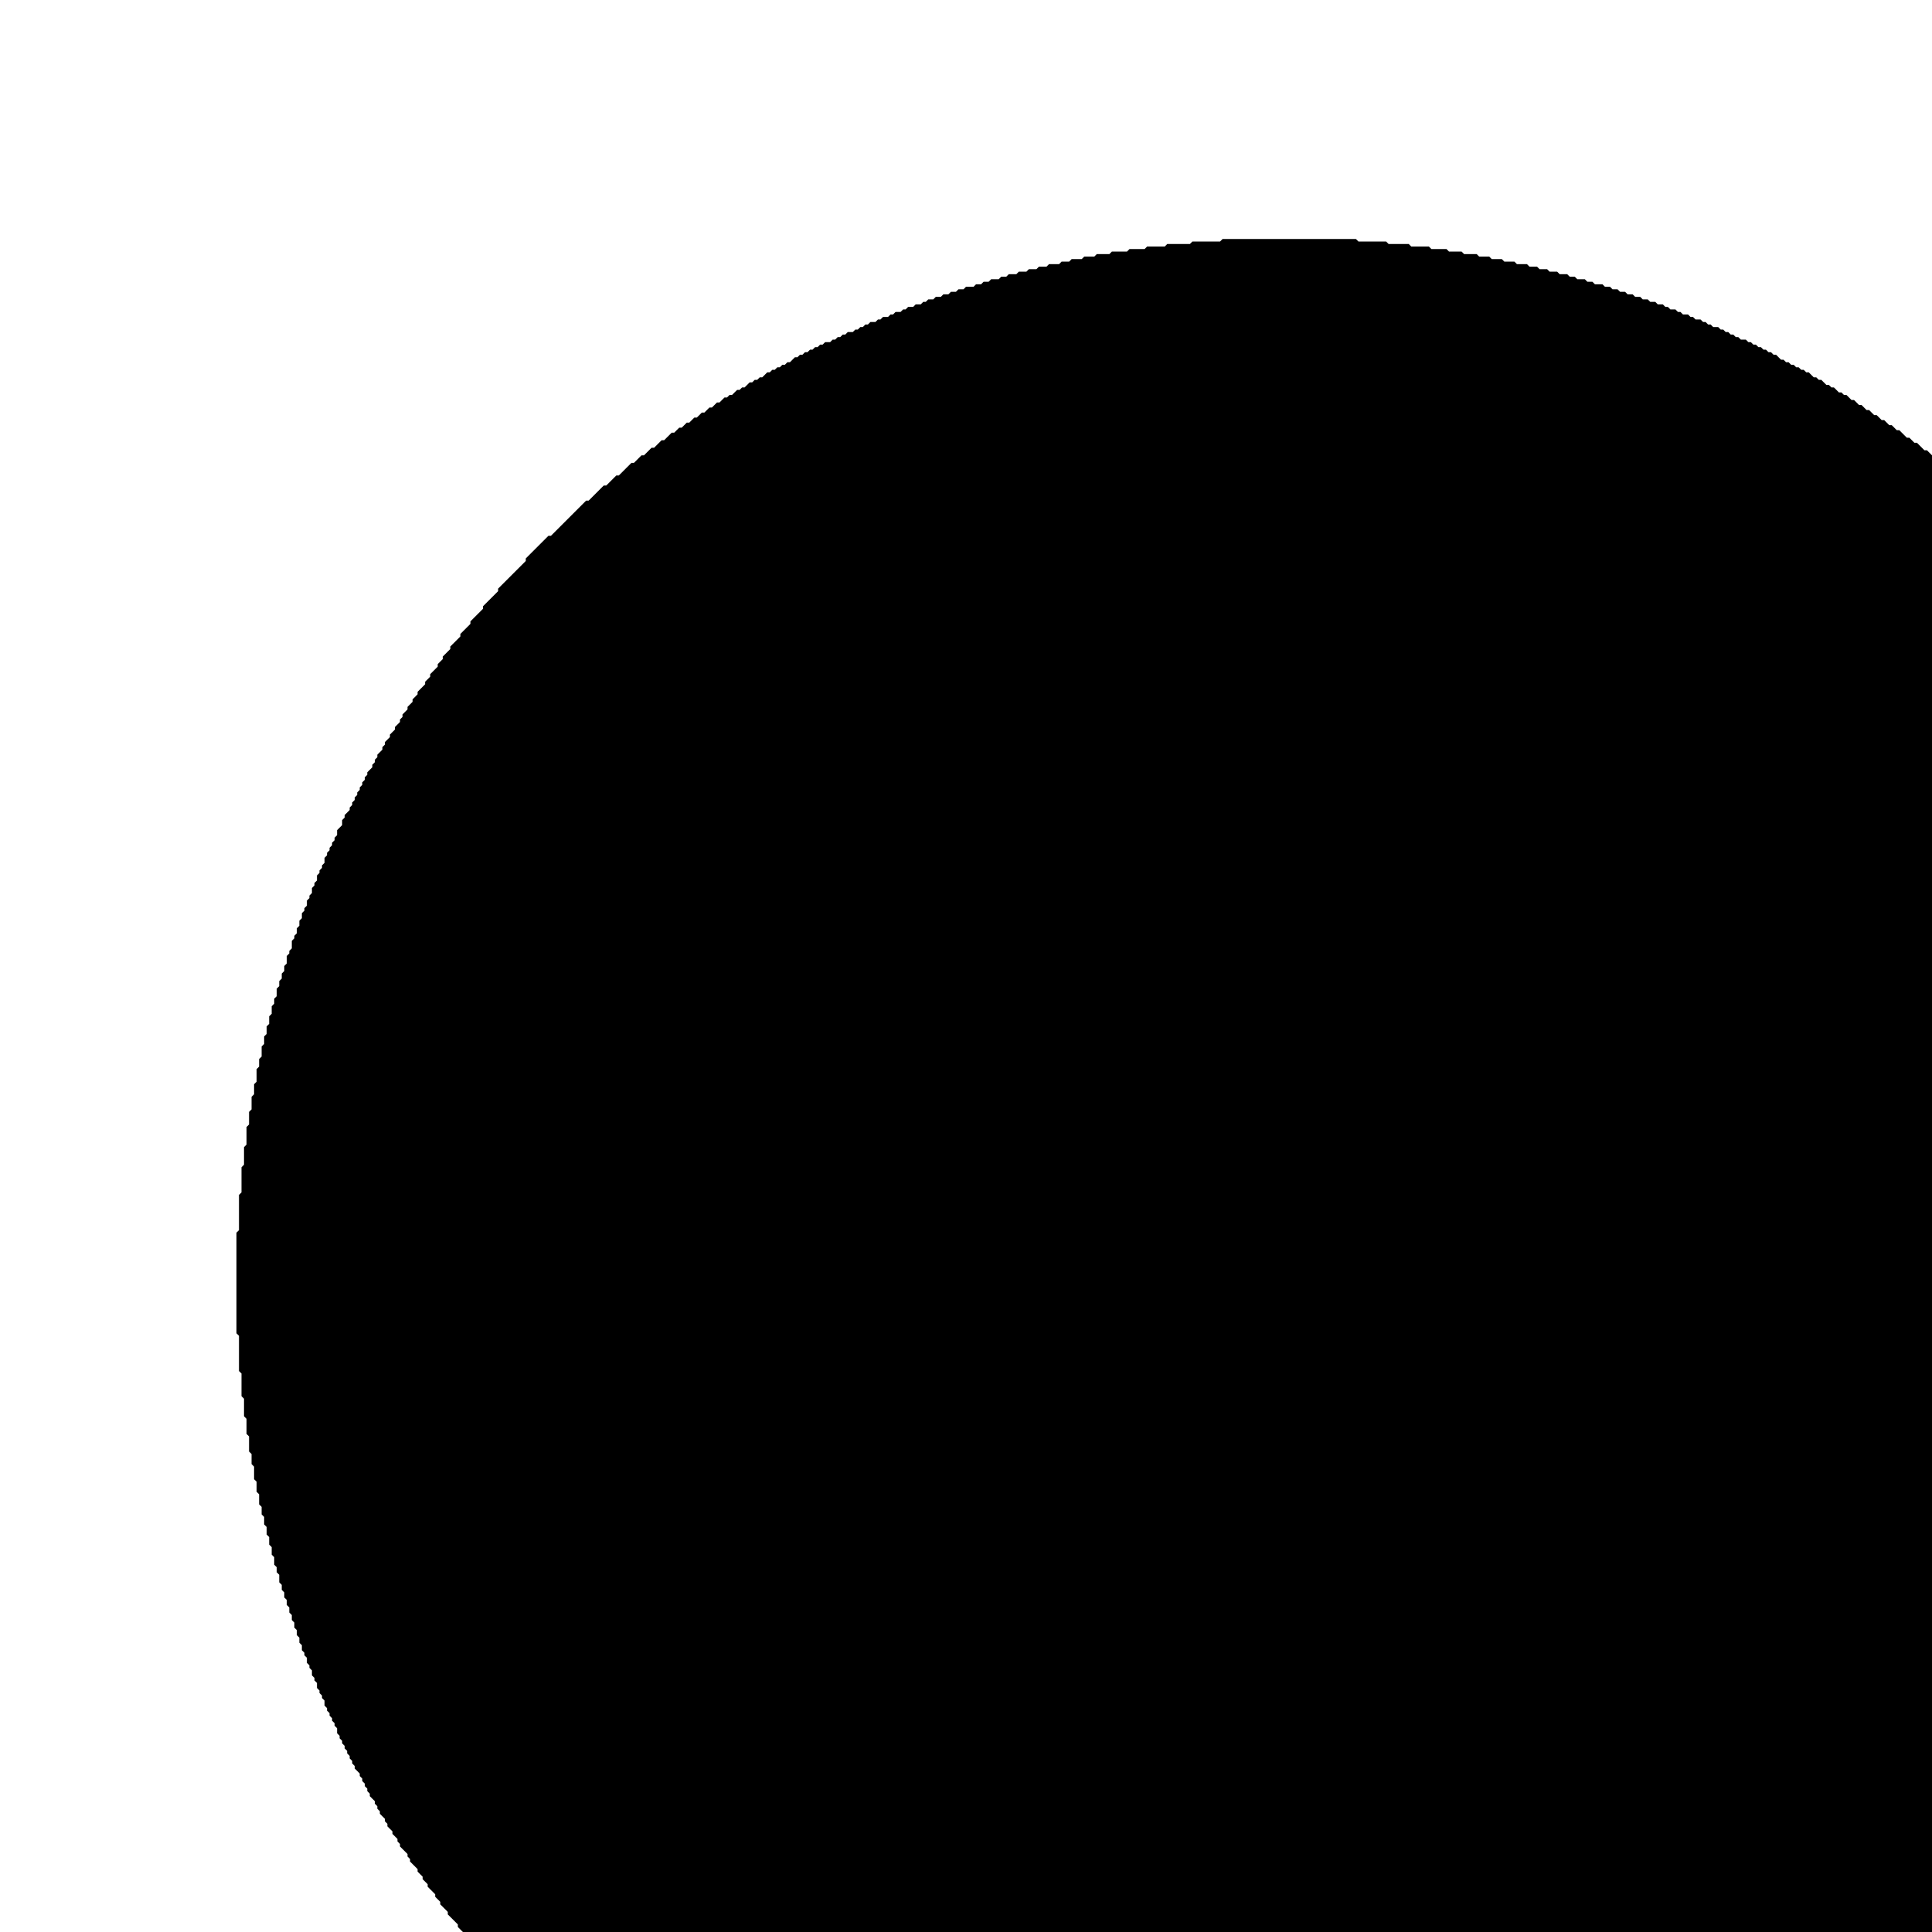 <?xml version="1.0" encoding="UTF-8" standalone="no"?>
<svg xmlns="http://www.w3.org/2000/svg" version="1.2" baseProfile="tiny" width="768" height="768">
<g fill="black">
<path d="M 486 95 L 485 96 L 474 96 L 473 97 L 464 97 L 463 98 L 456 98 L 455 99 L 449 99 L 448 100 L 442 100 L 441 101 L 436 101 L 435 102 L 431 102 L 430 103 L 426 103 L 425 104 L 422 104 L 421 105 L 417 105 L 416 106 L 413 106 L 412 107 L 409 107 L 408 108 L 405 108 L 404 109 L 401 109 L 400 110 L 398 110 L 397 111 L 394 111 L 393 112 L 391 112 L 390 113 L 388 113 L 387 114 L 384 114 L 383 115 L 381 115 L 380 116 L 378 116 L 377 117 L 375 117 L 374 118 L 372 118 L 371 119 L 369 119 L 368 120 L 367 120 L 366 121 L 364 121 L 363 122 L 361 122 L 360 123 L 359 123 L 358 124 L 356 124 L 355 125 L 354 125 L 353 126 L 351 126 L 350 127 L 349 127 L 348 128 L 346 128 L 345 129 L 344 129 L 343 130 L 342 130 L 341 131 L 340 131 L 339 132 L 337 132 L 336 133 L 335 133 L 334 134 L 333 134 L 332 135 L 331 135 L 330 136 L 328 136 L 327 137 L 326 137 L 325 138 L 324 138 L 323 139 L 322 139 L 321 140 L 320 140 L 319 141 L 318 141 L 317 142 L 316 142 L 314 144 L 313 144 L 312 145 L 311 145 L 310 146 L 309 146 L 308 147 L 307 147 L 306 148 L 305 148 L 303 150 L 302 150 L 301 151 L 300 151 L 299 152 L 298 152 L 296 154 L 295 154 L 294 155 L 293 155 L 291 157 L 290 157 L 289 158 L 288 158 L 286 160 L 285 160 L 283 162 L 282 162 L 280 164 L 279 164 L 277 166 L 276 166 L 274 168 L 273 168 L 271 170 L 270 170 L 268 172 L 267 172 L 264 175 L 263 175 L 260 178 L 259 178 L 256 181 L 255 181 L 252 184 L 251 184 L 246 189 L 245 189 L 241 193 L 240 193 L 234 199 L 233 199 L 219 213 L 218 213 L 209 222 L 209 223 L 198 234 L 198 235 L 192 241 L 192 242 L 187 247 L 187 248 L 183 252 L 183 253 L 179 257 L 179 258 L 176 261 L 176 262 L 174 264 L 174 265 L 171 268 L 171 269 L 169 271 L 169 272 L 166 275 L 166 276 L 164 278 L 164 279 L 162 281 L 162 282 L 160 284 L 160 285 L 159 286 L 159 287 L 157 289 L 157 290 L 155 292 L 155 293 L 153 295 L 153 296 L 152 297 L 152 298 L 150 300 L 150 301 L 149 302 L 149 303 L 148 304 L 148 305 L 146 307 L 146 308 L 145 309 L 145 310 L 144 311 L 144 312 L 143 313 L 143 314 L 142 315 L 142 316 L 141 317 L 141 318 L 140 319 L 140 320 L 139 321 L 139 322 L 137 324 L 137 325 L 136 326 L 136 328 L 134 330 L 134 332 L 133 333 L 133 334 L 132 335 L 132 336 L 131 337 L 131 338 L 130 339 L 130 340 L 129 341 L 129 343 L 128 344 L 128 345 L 127 346 L 127 347 L 126 348 L 126 350 L 125 351 L 125 352 L 124 353 L 124 355 L 123 356 L 123 357 L 122 358 L 122 360 L 121 361 L 121 362 L 120 363 L 120 365 L 119 366 L 119 368 L 118 369 L 118 371 L 117 372 L 117 373 L 116 374 L 116 377 L 115 378 L 115 379 L 114 380 L 114 383 L 113 384 L 113 386 L 112 387 L 112 389 L 111 390 L 111 392 L 110 393 L 110 396 L 109 397 L 109 399 L 108 400 L 108 403 L 107 404 L 107 407 L 106 408 L 106 411 L 105 412 L 105 415 L 104 416 L 104 420 L 103 421 L 103 424 L 102 425 L 102 430 L 101 431 L 101 435 L 100 436 L 100 441 L 99 442 L 99 447 L 98 448 L 98 455 L 97 456 L 97 463 L 96 464 L 96 474 L 95 475 L 95 489 L 94 490 L 94 530 L 95 531 L 95 545 L 96 546 L 96 555 L 97 556 L 97 563 L 98 564 L 98 570 L 99 571 L 99 577 L 100 578 L 100 582 L 101 583 L 101 588 L 102 589 L 102 593 L 103 594 L 103 598 L 104 599 L 104 602 L 105 603 L 105 606 L 106 607 L 106 610 L 107 611 L 107 614 L 108 615 L 108 618 L 109 619 L 109 622 L 110 623 L 110 625 L 111 626 L 111 629 L 112 630 L 112 632 L 113 633 L 113 635 L 114 636 L 114 638 L 115 639 L 115 641 L 116 642 L 116 644 L 117 645 L 117 647 L 118 648 L 118 650 L 119 651 L 119 653 L 120 654 L 120 656 L 121 657 L 121 658 L 122 659 L 122 661 L 123 662 L 123 663 L 124 664 L 124 666 L 125 667 L 125 668 L 126 669 L 126 671 L 127 672 L 127 673 L 128 674 L 128 675 L 129 676 L 129 678 L 130 679 L 130 680 L 131 681 L 131 682 L 132 683 L 132 684 L 133 685 L 133 686 L 134 687 L 134 689 L 135 690 L 135 691 L 136 692 L 136 693 L 137 694 L 137 695 L 138 696 L 138 697 L 139 698 L 139 699 L 140 700 L 140 701 L 141 702 L 141 703 L 143 705 L 143 706 L 144 707 L 144 708 L 145 709 L 145 710 L 146 711 L 146 712 L 147 713 L 147 714 L 149 716 L 149 717 L 150 718 L 150 719 L 151 720 L 151 721 L 153 723 L 153 724 L 154 725 L 154 726 L 156 728 L 156 729 L 158 731 L 158 732 L 159 733 L 159 734 L 162 737 L 162 738 L 163 739 L 163 740 L 166 743 L 166 744 L 168 746 L 168 747 L 170 749 L 170 750 L 173 753 L 173 754 L 175 756 L 175 757 L 178 760 L 178 761 L 182 765 L 182 766 L 186 770 L 186 771 L 191 776 L 191 777 L 196 782 L 196 783 L 207 794 L 207 795 L 226 814 L 227 814 L 237 824 L 238 824 L 243 829 L 244 829 L 249 834 L 250 834 L 254 838 L 255 838 L 259 842 L 260 842 L 263 845 L 264 845 L 266 847 L 267 847 L 270 850 L 271 850 L 273 852 L 274 852 L 277 855 L 278 855 L 280 857 L 281 857 L 283 859 L 284 859 L 286 861 L 287 861 L 288 862 L 289 862 L 290 863 L 291 863 L 293 865 L 294 865 L 296 867 L 297 867 L 298 868 L 299 868 L 301 870 L 302 870 L 303 871 L 304 871 L 305 872 L 306 872 L 307 873 L 308 873 L 310 875 L 311 875 L 312 876 L 313 876 L 314 877 L 315 877 L 316 878 L 317 878 L 318 879 L 319 879 L 320 880 L 321 880 L 322 881 L 323 881 L 324 882 L 325 882 L 326 883 L 327 883 L 328 884 L 329 884 L 330 885 L 331 885 L 332 886 L 333 886 L 334 887 L 335 887 L 336 888 L 337 888 L 338 889 L 340 889 L 341 890 L 342 890 L 343 891 L 344 891 L 345 892 L 347 892 L 348 893 L 349 893 L 350 894 L 351 894 L 352 895 L 354 895 L 355 896 L 356 896 L 357 897 L 359 897 L 360 898 L 361 898 L 362 899 L 364 899 L 365 900 L 366 900 L 367 901 L 369 901 L 370 902 L 372 902 L 373 903 L 375 903 L 376 904 L 378 904 L 379 905 L 381 905 L 382 906 L 384 906 L 385 907 L 387 907 L 388 908 L 390 908 L 391 909 L 393 909 L 394 910 L 397 910 L 398 911 L 400 911 L 401 912 L 404 912 L 405 913 L 408 913 L 409 914 L 412 914 L 413 915 L 416 915 L 417 916 L 421 916 L 422 917 L 425 917 L 426 918 L 430 918 L 431 919 L 436 919 L 437 920 L 441 920 L 442 921 L 447 921 L 448 922 L 453 922 L 454 923 L 461 923 L 462 924 L 470 924 L 471 925 L 481 925 L 482 926 L 539 926 L 540 925 L 551 925 L 552 924 L 560 924 L 561 923 L 568 923 L 569 922 L 575 922 L 576 921 L 581 921 L 582 920 L 586 920 L 587 919 L 592 919 L 593 918 L 597 918 L 598 917 L 601 917 L 602 916 L 606 916 L 607 915 L 610 915 L 611 914 L 614 914 L 615 913 L 618 913 L 619 912 L 622 912 L 623 911 L 625 911 L 626 910 L 628 910 L 629 909 L 632 909 L 633 908 L 635 908 L 636 907 L 638 907 L 639 906 L 642 906 L 643 905 L 645 905 L 646 904 L 648 904 L 649 903 L 651 903 L 652 902 L 653 902 L 654 901 L 656 901 L 657 900 L 659 900 L 660 899 L 662 899 L 663 898 L 664 898 L 665 897 L 667 897 L 668 896 L 670 896 L 671 895 L 672 895 L 673 894 L 674 894 L 675 893 L 677 893 L 678 892 L 679 892 L 680 891 L 681 891 L 682 890 L 684 890 L 685 889 L 686 889 L 687 888 L 688 888 L 689 887 L 690 887 L 691 886 L 692 886 L 693 885 L 694 885 L 695 884 L 696 884 L 697 883 L 698 883 L 699 882 L 700 882 L 701 881 L 702 881 L 703 880 L 704 880 L 705 879 L 706 879 L 707 878 L 708 878 L 709 877 L 710 877 L 711 876 L 712 876 L 713 875 L 714 875 L 715 874 L 716 874 L 718 872 L 719 872 L 720 871 L 721 871 L 722 870 L 723 870 L 725 868 L 726 868 L 727 867 L 728 867 L 729 866 L 730 866 L 732 864 L 733 864 L 735 862 L 736 862 L 737 861 L 738 861 L 740 859 L 741 859 L 743 857 L 744 857 L 746 855 L 747 855 L 749 853 L 750 853 L 752 851 L 753 851 L 756 848 L 757 848 L 759 846 L 760 846 L 763 843 L 764 843 L 768 839 L 769 839 L 772 836 L 773 836 L 777 832 L 778 832 L 783 827 L 784 827 L 792 819 L 793 819 L 824 788 L 824 787 L 830 781 L 830 780 L 836 774 L 836 773 L 840 769 L 840 768 L 843 765 L 843 764 L 846 761 L 846 760 L 849 757 L 849 756 L 852 753 L 852 752 L 855 749 L 855 748 L 857 746 L 857 745 L 859 743 L 859 742 L 861 740 L 861 739 L 863 737 L 863 736 L 865 734 L 865 733 L 867 731 L 867 730 L 869 728 L 869 727 L 870 726 L 870 725 L 872 723 L 872 722 L 873 721 L 873 720 L 875 718 L 875 717 L 876 716 L 876 715 L 877 714 L 877 713 L 879 711 L 879 710 L 880 709 L 880 708 L 881 707 L 881 706 L 882 705 L 882 704 L 883 703 L 883 702 L 884 701 L 884 700 L 885 699 L 885 698 L 886 697 L 886 696 L 887 695 L 887 694 L 888 693 L 888 692 L 889 691 L 889 690 L 890 689 L 890 688 L 891 687 L 891 686 L 892 685 L 892 684 L 893 683 L 893 682 L 894 681 L 894 680 L 895 679 L 895 677 L 896 676 L 896 675 L 897 674 L 897 673 L 898 672 L 898 670 L 899 669 L 899 668 L 900 667 L 900 666 L 901 665 L 901 663 L 902 662 L 902 660 L 903 659 L 903 658 L 904 657 L 904 655 L 905 654 L 905 652 L 906 651 L 906 650 L 907 649 L 907 647 L 908 646 L 908 644 L 909 643 L 909 641 L 910 640 L 910 638 L 911 637 L 911 635 L 912 634 L 912 632 L 913 631 L 913 628 L 914 627 L 914 625 L 915 624 L 915 621 L 916 620 L 916 617 L 917 616 L 917 613 L 918 612 L 918 610 L 919 609 L 919 605 L 920 604 L 920 601 L 921 600 L 921 596 L 922 595 L 922 592 L 923 591 L 923 586 L 924 585 L 924 580 L 925 579 L 925 573 L 926 572 L 926 565 L 927 564 L 927 556 L 928 555 L 928 546 L 929 545 L 929 534 L 930 533 L 930 483 L 929 482 L 929 471 L 928 470 L 928 461 L 927 460 L 927 453 L 926 452 L 926 446 L 925 445 L 925 440 L 924 439 L 924 434 L 923 433 L 923 428 L 922 427 L 922 423 L 921 422 L 921 419 L 920 418 L 920 414 L 919 413 L 919 410 L 918 409 L 918 406 L 917 405 L 917 403 L 916 402 L 916 399 L 915 398 L 915 396 L 914 395 L 914 392 L 913 391 L 913 389 L 912 388 L 912 385 L 911 384 L 911 382 L 910 381 L 910 379 L 909 378 L 909 376 L 908 375 L 908 373 L 907 372 L 907 370 L 906 369 L 906 368 L 905 367 L 905 365 L 904 364 L 904 362 L 903 361 L 903 359 L 902 358 L 902 357 L 901 356 L 901 355 L 900 354 L 900 352 L 899 351 L 899 350 L 898 349 L 898 347 L 897 346 L 897 345 L 896 344 L 896 343 L 895 342 L 895 341 L 894 340 L 894 338 L 893 337 L 893 336 L 892 335 L 892 334 L 891 333 L 891 332 L 890 331 L 890 330 L 889 329 L 889 328 L 888 327 L 888 326 L 887 325 L 887 324 L 886 323 L 886 322 L 885 321 L 885 320 L 884 319 L 884 318 L 883 317 L 883 316 L 882 315 L 882 314 L 881 313 L 881 312 L 879 310 L 879 309 L 878 308 L 878 307 L 877 306 L 877 305 L 875 303 L 875 302 L 874 301 L 874 300 L 872 298 L 872 297 L 871 296 L 871 295 L 869 293 L 869 292 L 868 291 L 868 290 L 866 288 L 866 287 L 864 285 L 864 284 L 863 283 L 863 282 L 860 279 L 860 278 L 858 276 L 858 275 L 856 273 L 856 272 L 853 269 L 853 268 L 851 266 L 851 265 L 848 262 L 848 261 L 844 257 L 844 256 L 841 253 L 841 252 L 837 248 L 837 247 L 832 242 L 832 241 L 826 235 L 826 234 L 794 202 L 793 202 L 786 195 L 785 195 L 780 190 L 779 190 L 775 186 L 774 186 L 770 182 L 769 182 L 766 179 L 765 179 L 762 176 L 761 176 L 759 174 L 758 174 L 755 171 L 754 171 L 752 169 L 751 169 L 749 167 L 748 167 L 746 165 L 745 165 L 743 163 L 742 163 L 740 161 L 739 161 L 737 159 L 736 159 L 734 157 L 733 157 L 732 156 L 731 156 L 729 154 L 728 154 L 727 153 L 726 153 L 724 151 L 723 151 L 722 150 L 721 150 L 719 148 L 718 148 L 717 147 L 716 147 L 715 146 L 714 146 L 713 145 L 712 145 L 711 144 L 710 144 L 709 143 L 708 143 L 706 141 L 705 141 L 704 140 L 703 140 L 702 139 L 701 139 L 700 138 L 699 138 L 698 137 L 697 137 L 696 136 L 695 136 L 694 135 L 692 135 L 691 134 L 690 134 L 689 133 L 688 133 L 687 132 L 686 132 L 685 131 L 684 131 L 683 130 L 681 130 L 680 129 L 679 129 L 678 128 L 677 128 L 676 127 L 674 127 L 673 126 L 672 126 L 671 125 L 669 125 L 668 124 L 667 124 L 666 123 L 664 123 L 663 122 L 662 122 L 661 121 L 659 121 L 658 120 L 656 120 L 655 119 L 653 119 L 652 118 L 650 118 L 649 117 L 647 117 L 646 116 L 644 116 L 643 115 L 641 115 L 640 114 L 638 114 L 637 113 L 634 113 L 633 112 L 631 112 L 630 111 L 627 111 L 626 110 L 624 110 L 623 109 L 620 109 L 619 108 L 616 108 L 615 107 L 612 107 L 611 106 L 608 106 L 607 105 L 603 105 L 602 104 L 598 104 L 597 103 L 593 103 L 592 102 L 588 102 L 587 101 L 582 101 L 581 100 L 576 100 L 575 99 L 569 99 L 568 98 L 561 98 L 560 97 L 552 97 L 551 96 L 540 96 L 539 95 Z" />
</g>
</svg>